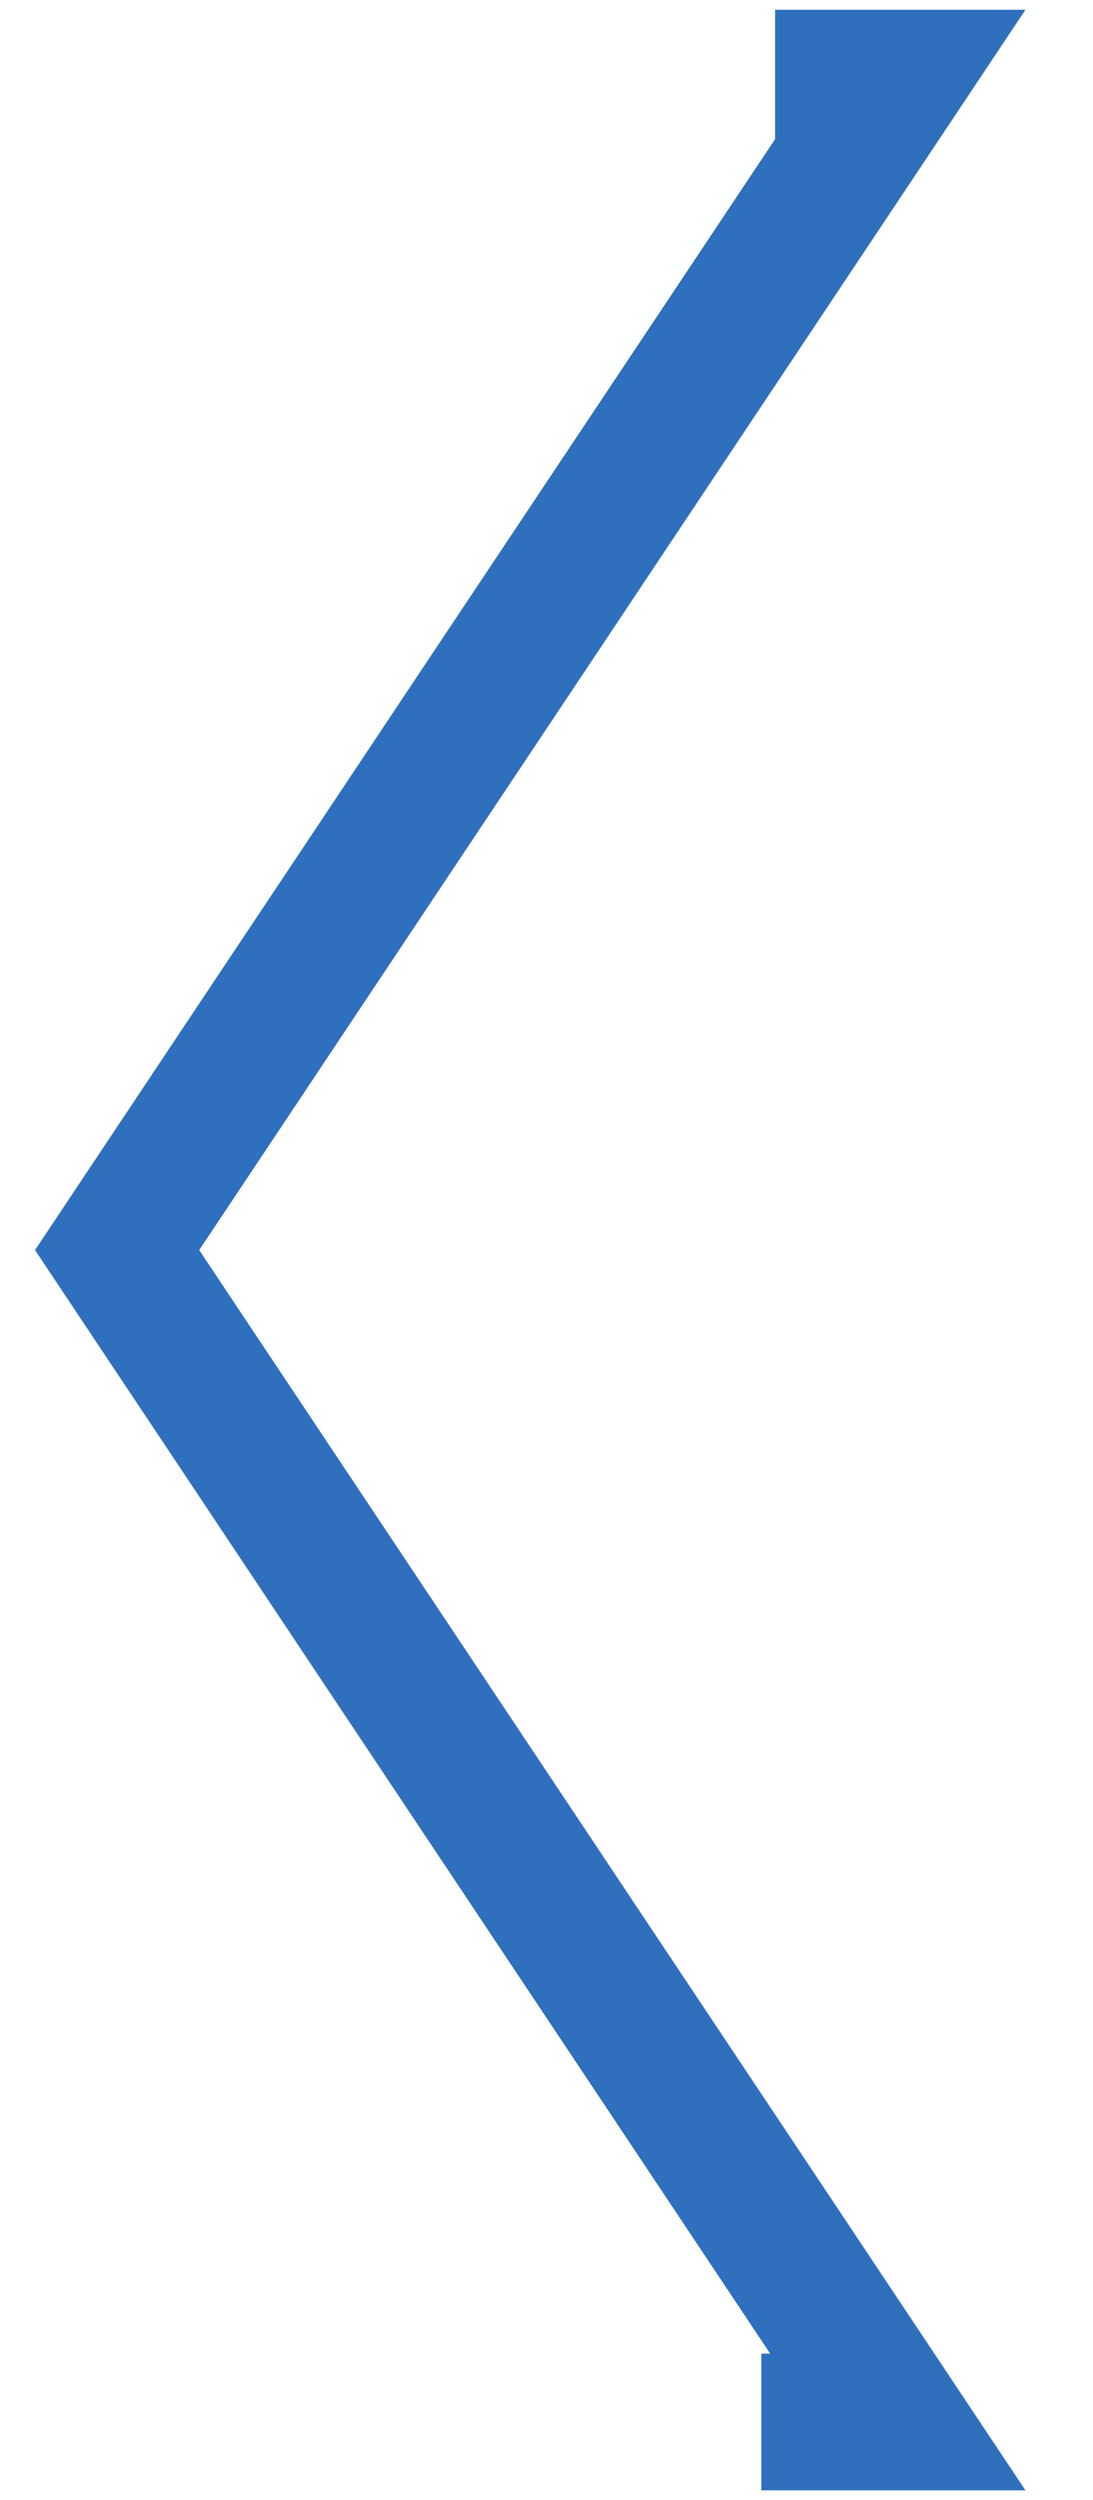 <?xml version="1.0" encoding="utf-8"?>
<!-- Generator: Adobe Illustrator 23.0.1, SVG Export Plug-In . SVG Version: 6.00 Build 0)  -->
<svg version="1.1" xmlns="http://www.w3.org/2000/svg" xmlns:xlink="http://www.w3.org/1999/xlink" x="0px" y="0px"
	 viewBox="0 0 14 32" enable-background="new 0 0 14 32" xml:space="preserve">
<g id="Layer_1">
	<g id="graphics">
		<polyline fill="none" stroke="#2E70BE" stroke-width="1.75" stroke-miterlimit="10" points="9.928,1 11.5,1 1.5,16 11.5,31 
			9.752,31 		"/>
	</g>
</g>
<g id="graphics_1_">
</g>
</svg>
